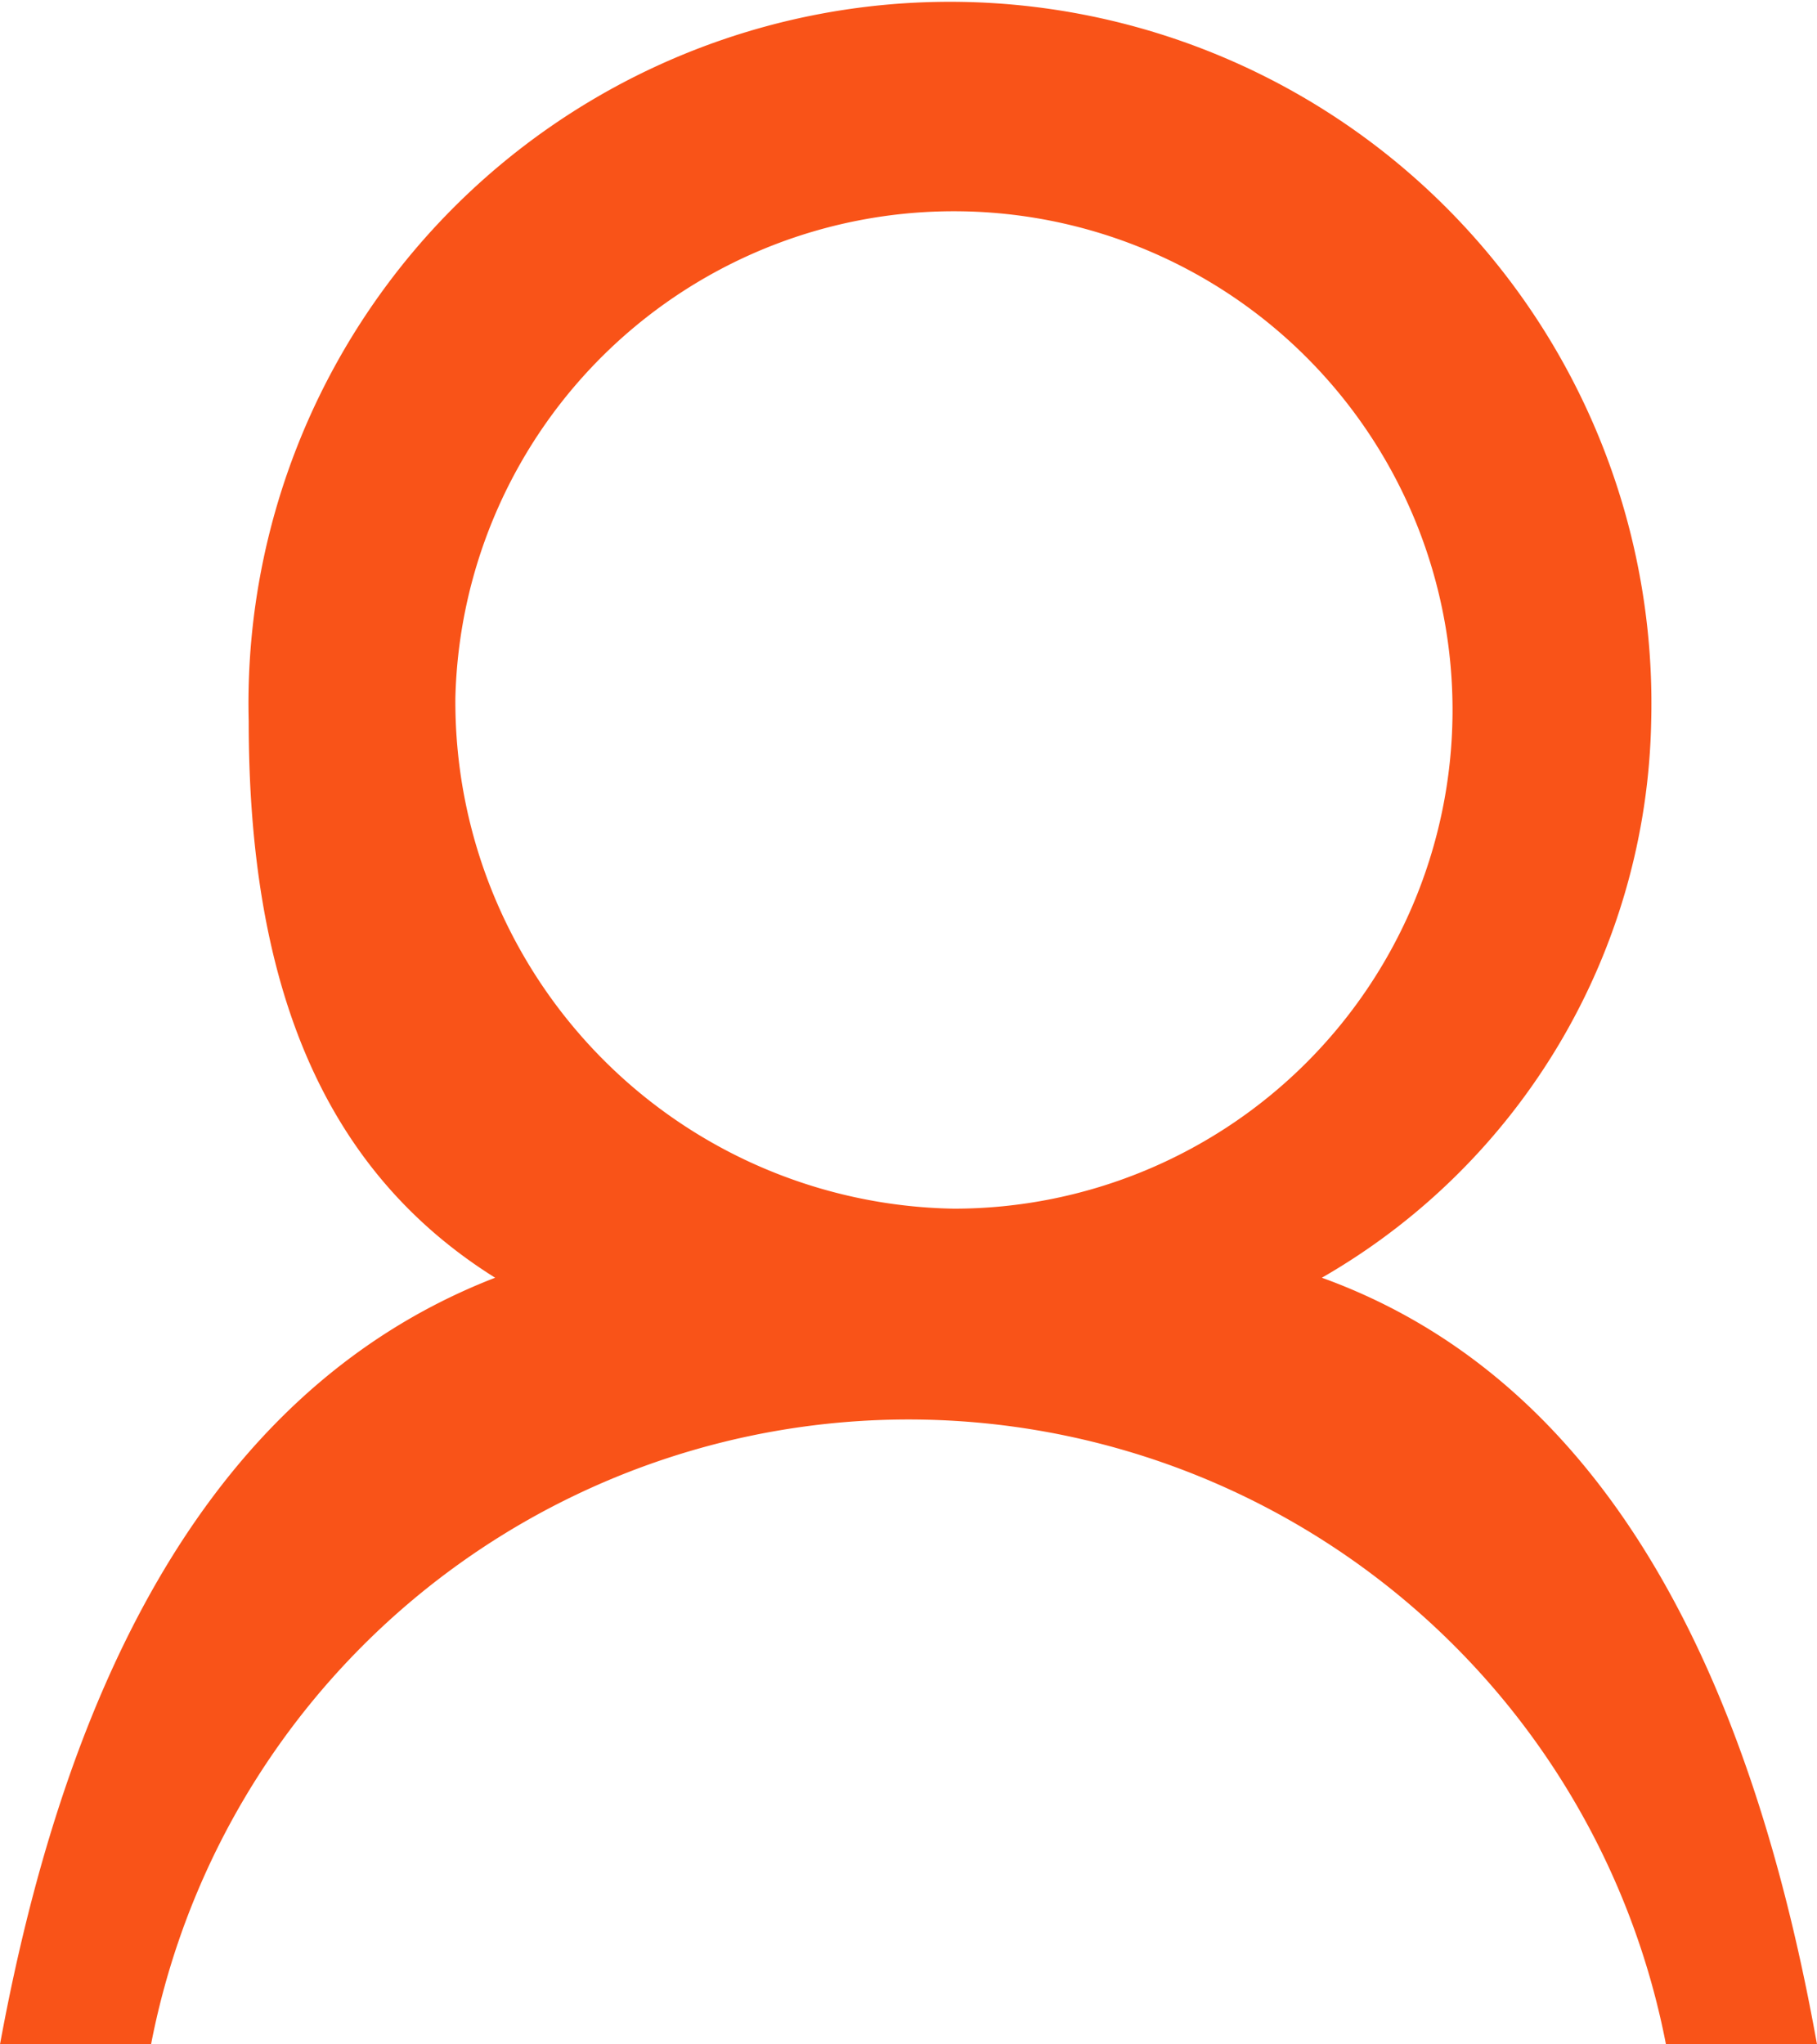 <svg xmlns="http://www.w3.org/2000/svg" width="16" height="18" viewBox="0 0 16 18">
<defs>
    <style>
      .cls-1 {
        fill: #f95318;
        fill-rule: evenodd;
      }
    </style>
  </defs>
  <path id="Пользователь" class="cls-1" d="M1183.64,39.25a5.778,5.778,0,0,0,2.9-4.9,6.177,6.177,0,1,0-12.35,0c0,2.3.64,3.942,2.17,4.9-2.66,1.031-3.83,3.862-4.36,6.75h1.33a6.794,6.794,0,0,1,13.34,0H1188C1187.47,43.043,1186.3,40.212,1183.64,39.25Zm-7.63-5.108a4.391,4.391,0,1,1,4.39,4.5A4.464,4.464,0,0,1,1176.01,34.142Z" transform="translate(-1172 -28)"/>
</svg>
